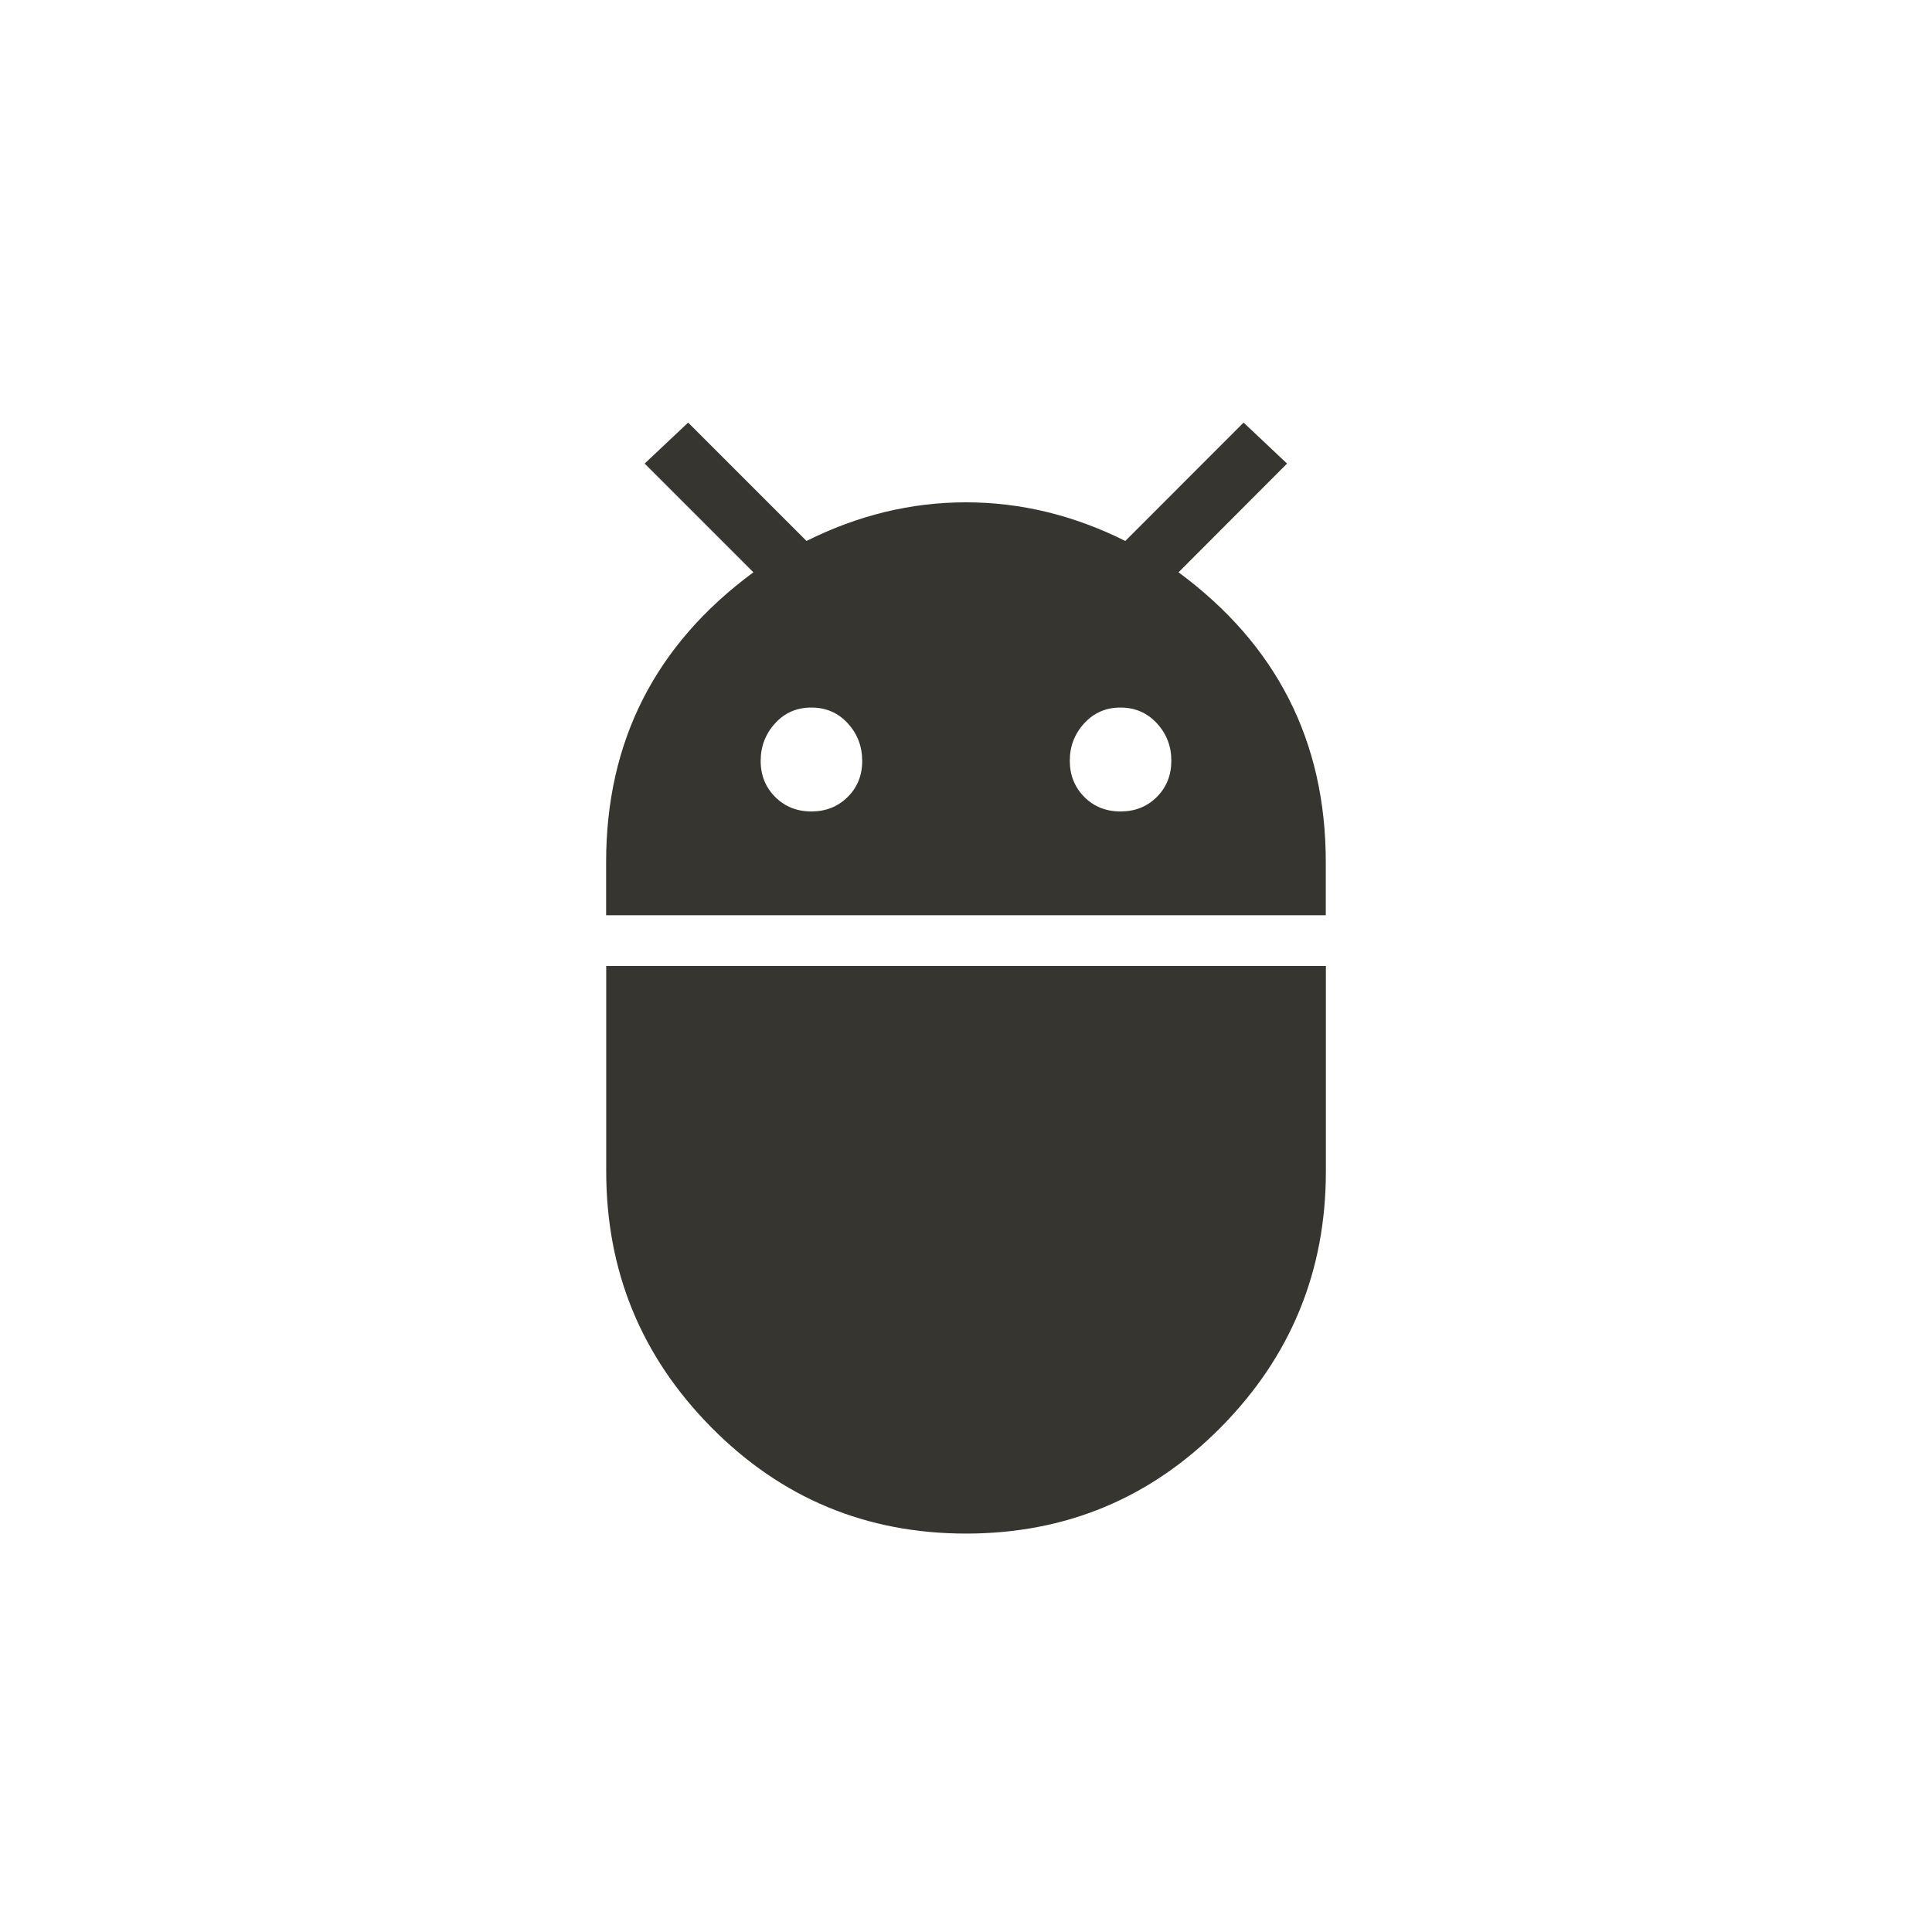 <!-- Generated by IcoMoon.io -->
<svg version="1.1" xmlns="http://www.w3.org/2000/svg" width="40" height="40" viewBox="0 0 40 40">
<title>mt-adb</title>
<path fill="#37352f" d="M23.2 16.8q0.451 0 0.751-0.3t0.3-0.751-0.3-0.775-0.751-0.325-0.751 0.325-0.3 0.775 0.3 0.751 0.751 0.3zM16.8 16.8q0.449 0 0.751-0.3t0.3-0.751-0.3-0.775-0.751-0.325-0.751 0.325-0.3 0.775 0.3 0.751 0.751 0.3zM24.4 11.849q3.049 2.251 3.049 6v1.1h-14.9v-1.1q0-3.751 3.049-6l-2.251-2.251 0.9-0.849 2.451 2.451q1.6-0.8 3.3-0.8t3.3 0.8l2.449-2.451 0.9 0.849zM12.551 24.251v-4.251h14.9v4.251q0 3.1-2.175 5.3t-5.275 2.2-5.275-2.2-2.175-5.3z"></path>
</svg>

